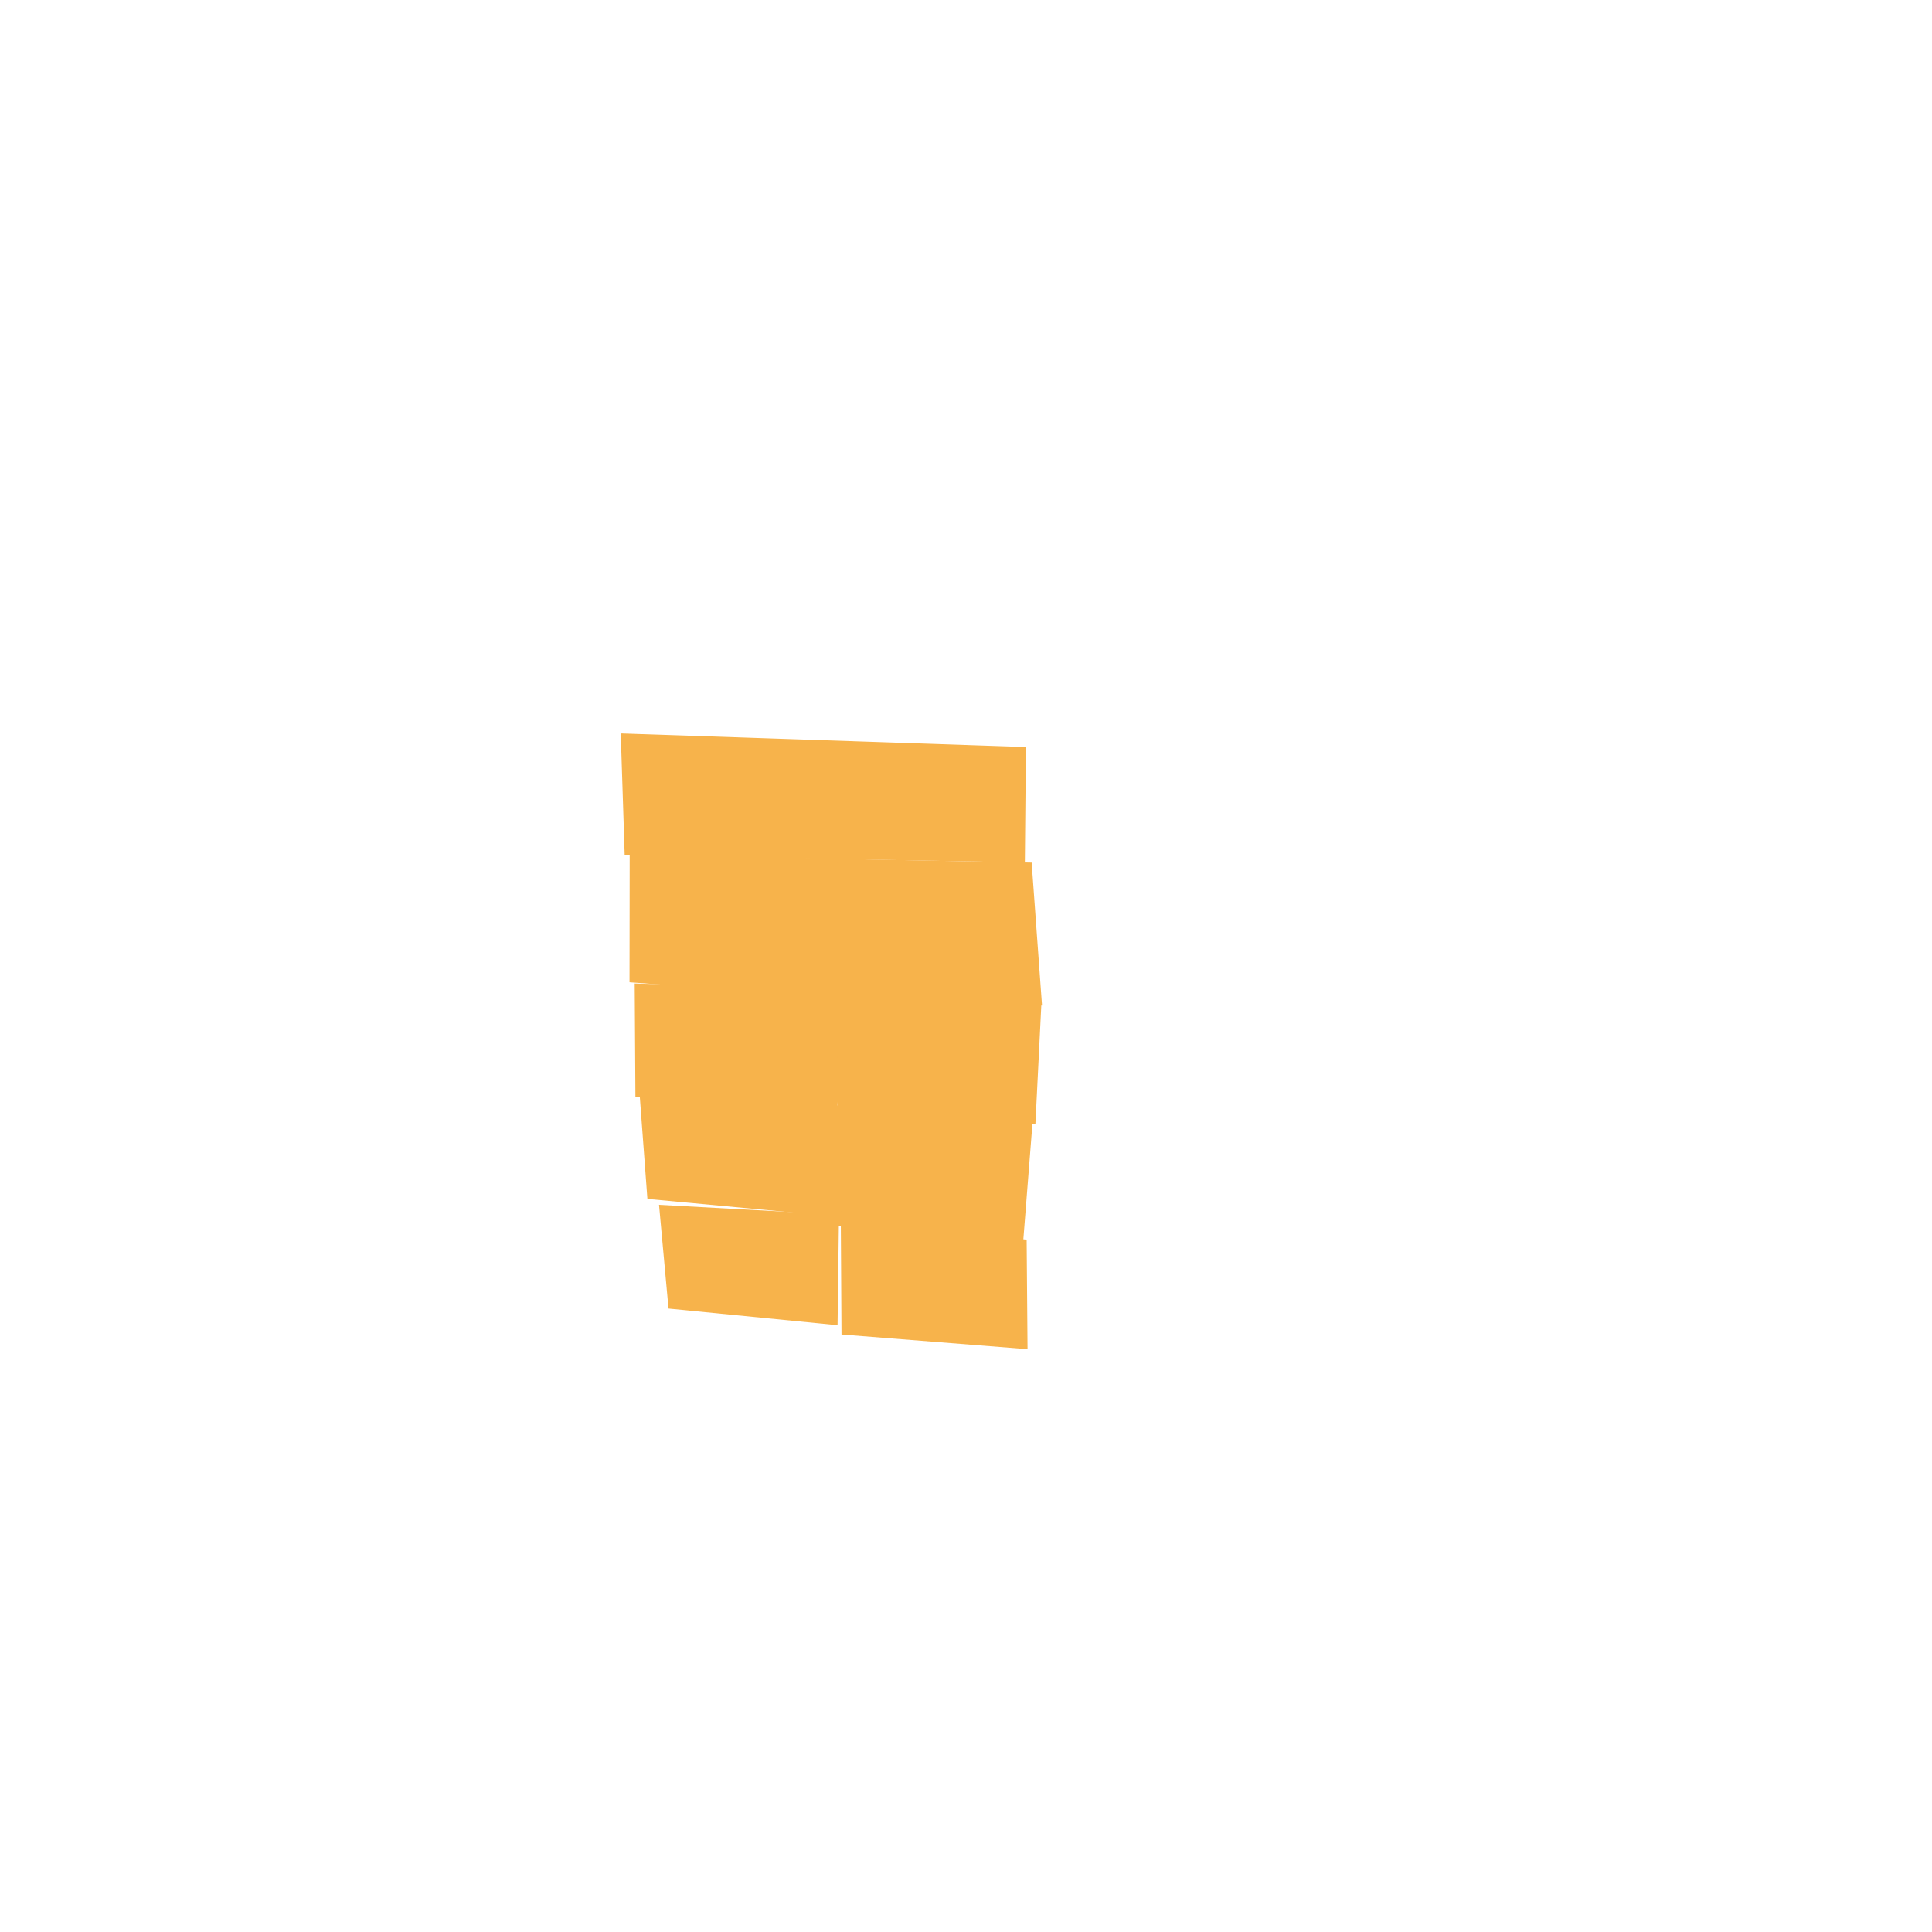 <svg version="1.2" xmlns="http://www.w3.org/2000/svg" viewBox="0 0 1080 1080" width="1080" height="1080">
	<title>fire_3_svg</title>
	<style>
		.s0 { fill: #f7b34b } 
	</style>
	<path id="3502" class="s0" d="m347 410l226.5 7.6-0.6 64.5-223.7-4z"/>
	<path id="3403" class="s0" d="m465.7 562.8l-3.7-82.8 114.7 2.2 5.8 79.9z"/>
	<path id="3404" class="s0" d="m352 477l116 3-1.9 77.6-114.2-8.5z"/>
	<path id="3303" class="s0" d="m468.3 624.6l110.5 3.7 3.4-68.4-117.2 0.1z"/>
	<path id="3304" class="s0" d="m354.8 549.8l113.2 3.2-0.1 68.7-112.7-8.6z"/>
	<path id="3203" class="s0" d="m466.8 685l105 11.1 5.4-68.7-108.4-4.3z"/>
	<path id="3204" class="s0" d="m357.6 612.4l4.3 57.8 108.2 10.1-1.1-62.3z"/>
	<path id="3103" class="s0" d="m373.7 731.5l94.5 9.3 0.8-61.8-100.6-5.5z"/>
	<path id="3104" class="s0" d="m470.4 746l104 8.2-0.5-61.2-103.9-12z"/>
</svg>